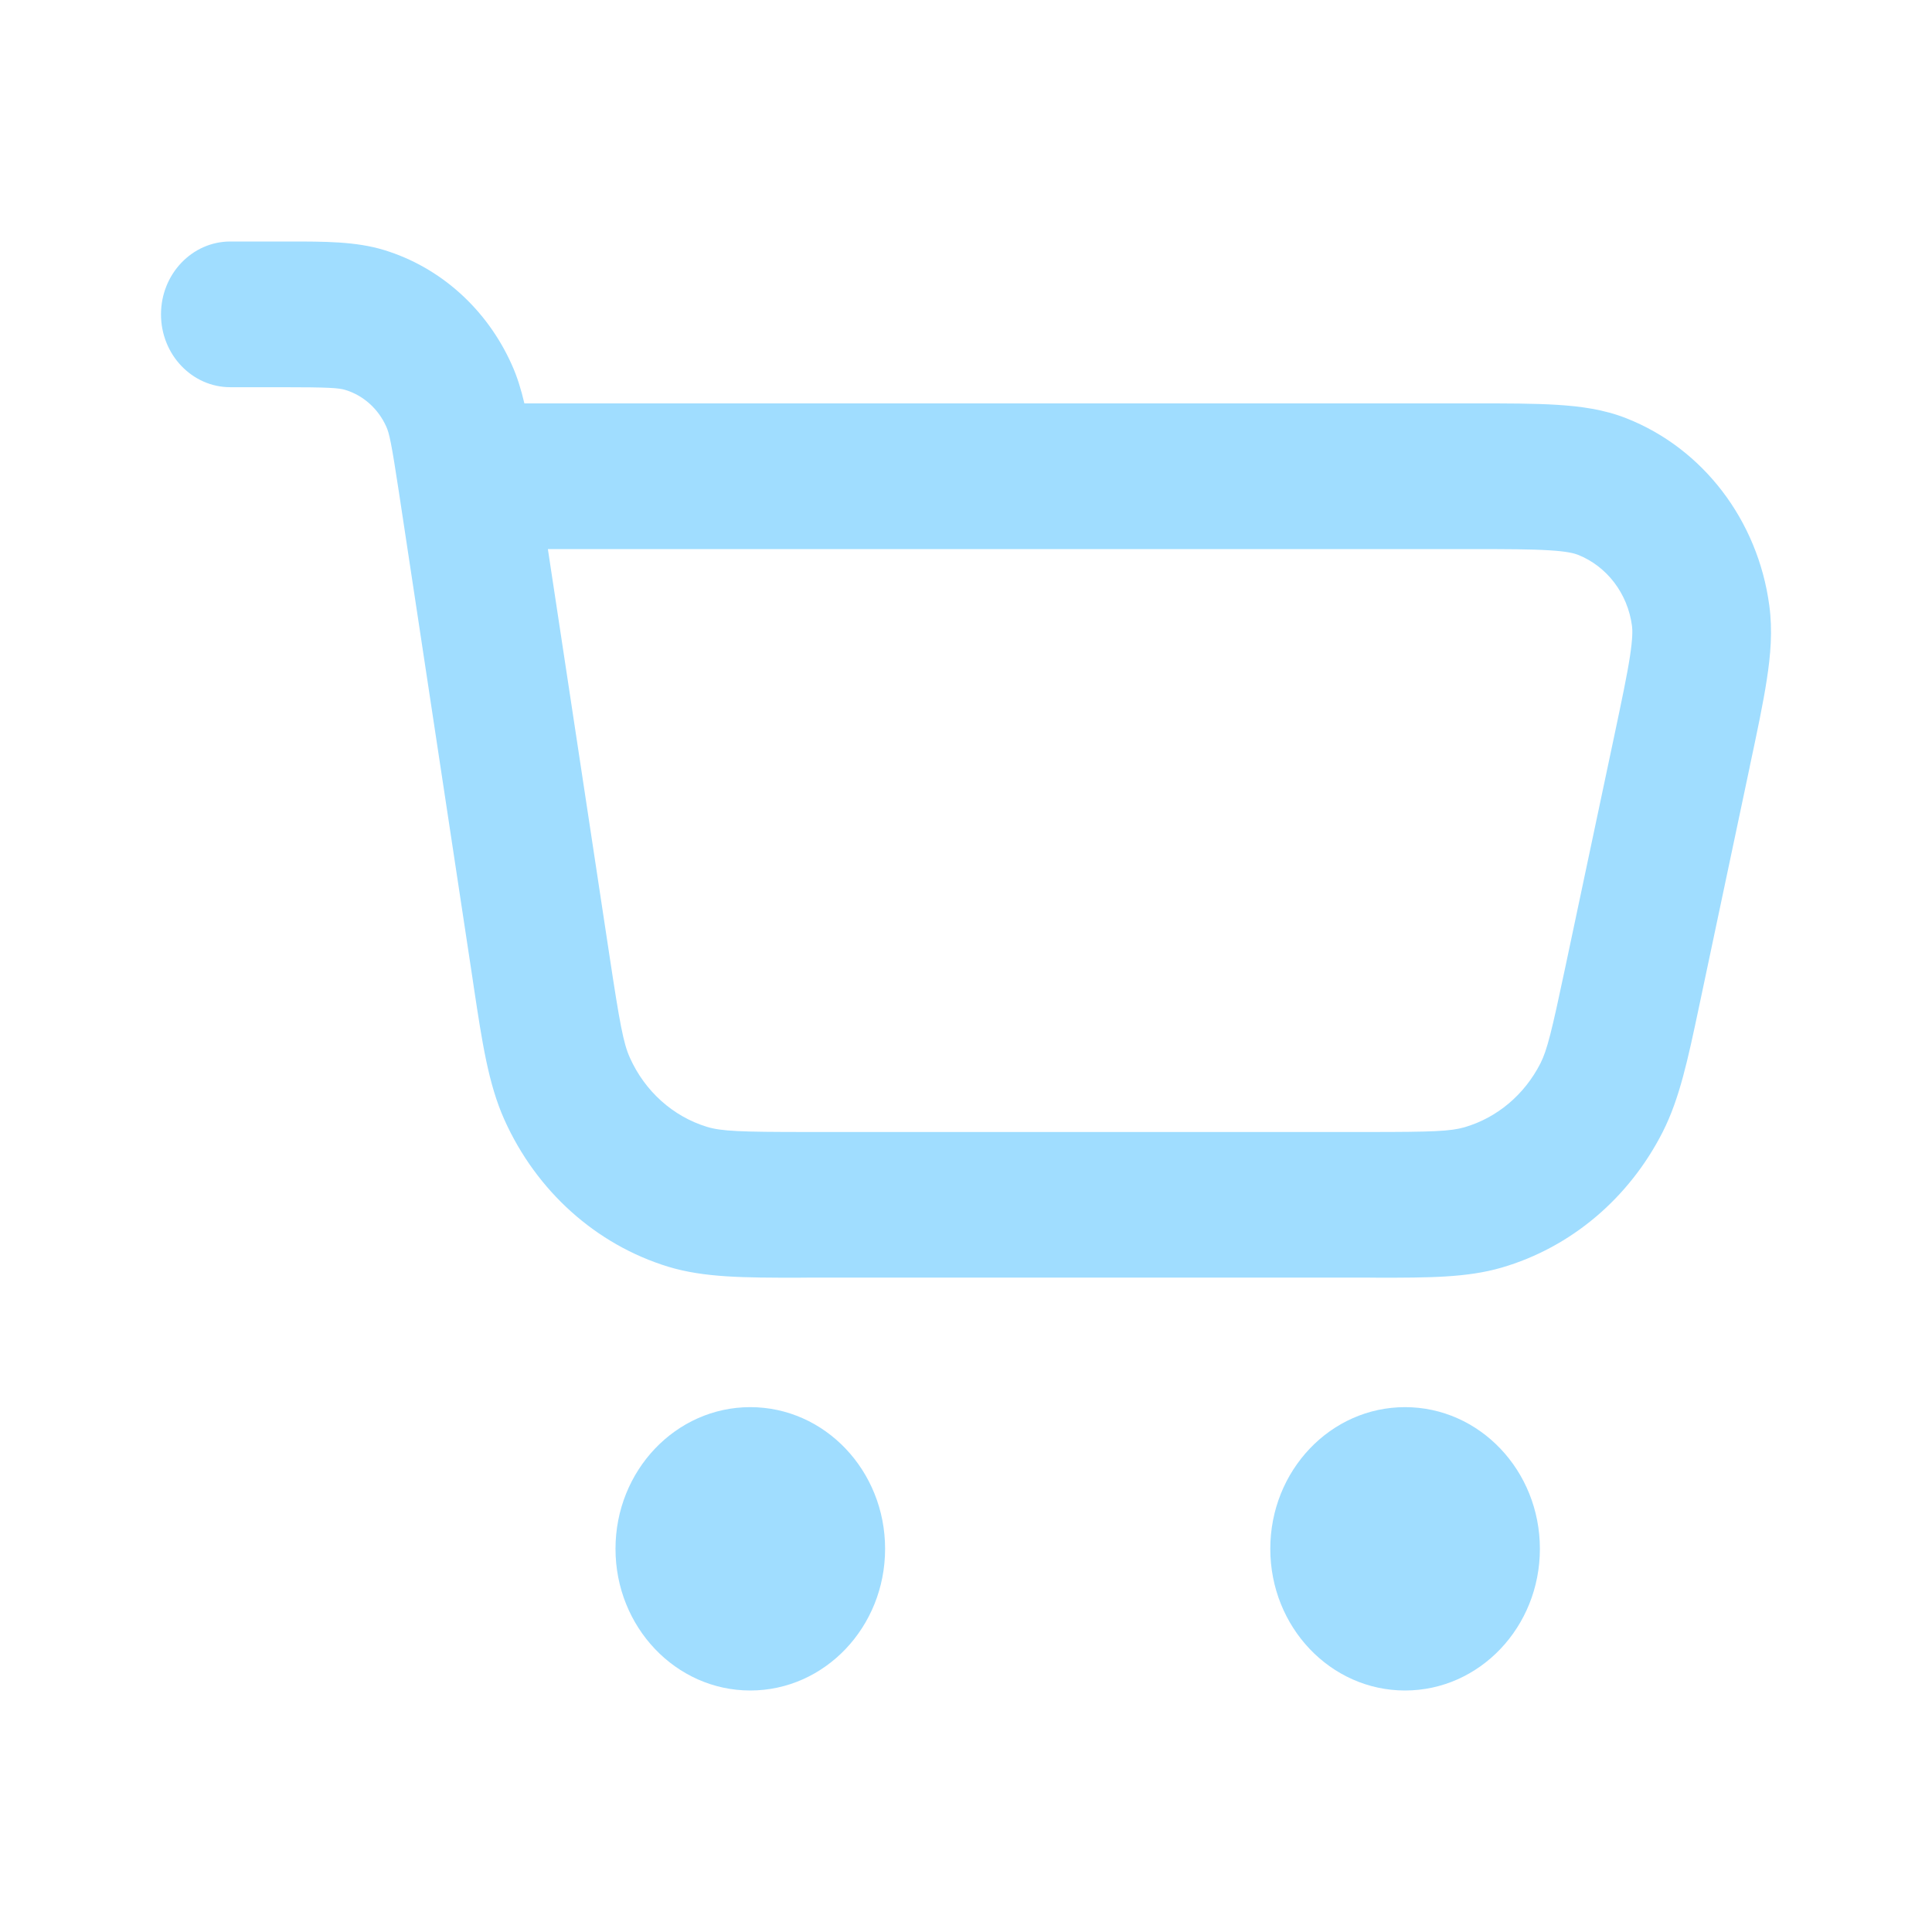 <svg width="24" height="24" viewBox="0 0 24 24" fill="none" xmlns="http://www.w3.org/2000/svg">
<path fill-rule="evenodd" clip-rule="evenodd" d="M4.29 4.844C4.208 4.819 4.089 4.81 3.492 4.81H2.861C2.386 4.81 2 4.405 2 3.905C2 3.405 2.386 3 2.861 3H3.492L3.589 3C4.031 3 4.421 2.999 4.771 3.106C5.469 3.319 6.047 3.837 6.357 4.529C6.425 4.679 6.474 4.84 6.514 5.011H18.277L18.302 5.011C18.714 5.011 19.061 5.011 19.343 5.029C19.635 5.047 19.924 5.086 20.203 5.196C21.156 5.571 21.838 6.464 21.979 7.523C22.021 7.834 21.995 8.138 21.948 8.441C21.903 8.735 21.828 9.091 21.738 9.513L21.733 9.539L21.127 12.407L21.103 12.52C20.968 13.157 20.865 13.646 20.656 14.059C20.237 14.886 19.513 15.497 18.653 15.747C18.224 15.872 17.747 15.872 17.126 15.872L17.016 15.871H10.026L9.909 15.872C9.252 15.872 8.749 15.872 8.302 15.736C7.405 15.462 6.664 14.797 6.266 13.91C6.067 13.467 5.989 12.945 5.886 12.264L5.868 12.142L4.957 6.124C4.863 5.504 4.836 5.382 4.799 5.301C4.7 5.079 4.514 4.912 4.29 4.844ZM6.806 6.821L7.569 11.858C7.699 12.717 7.744 12.96 7.824 13.138C8.011 13.556 8.36 13.869 8.782 13.998C8.962 14.053 9.197 14.062 10.026 14.062H17.016C17.799 14.062 18.02 14.053 18.193 14.003C18.598 13.885 18.938 13.598 19.136 13.209C19.22 13.042 19.275 12.817 19.445 12.014L20.052 9.146C20.148 8.691 20.212 8.388 20.248 8.153C20.283 7.922 20.28 7.823 20.273 7.774C20.22 7.372 19.961 7.034 19.6 6.891C19.555 6.874 19.465 6.849 19.242 6.836C19.016 6.822 18.721 6.821 18.277 6.821H6.806ZM7.646 19.24C7.646 18.268 8.396 17.48 9.32 17.48C10.245 17.48 10.995 18.268 10.995 19.24C10.995 20.212 10.245 21 9.32 21C8.396 21 7.646 20.212 7.646 19.24ZM17.454 17.48C16.529 17.48 15.78 18.268 15.78 19.24C15.78 20.212 16.529 21 17.454 21C18.379 21 19.129 20.212 19.129 19.24C19.129 18.268 18.379 17.48 17.454 17.48Z" fill="#A0DDFF"/>
</svg>
